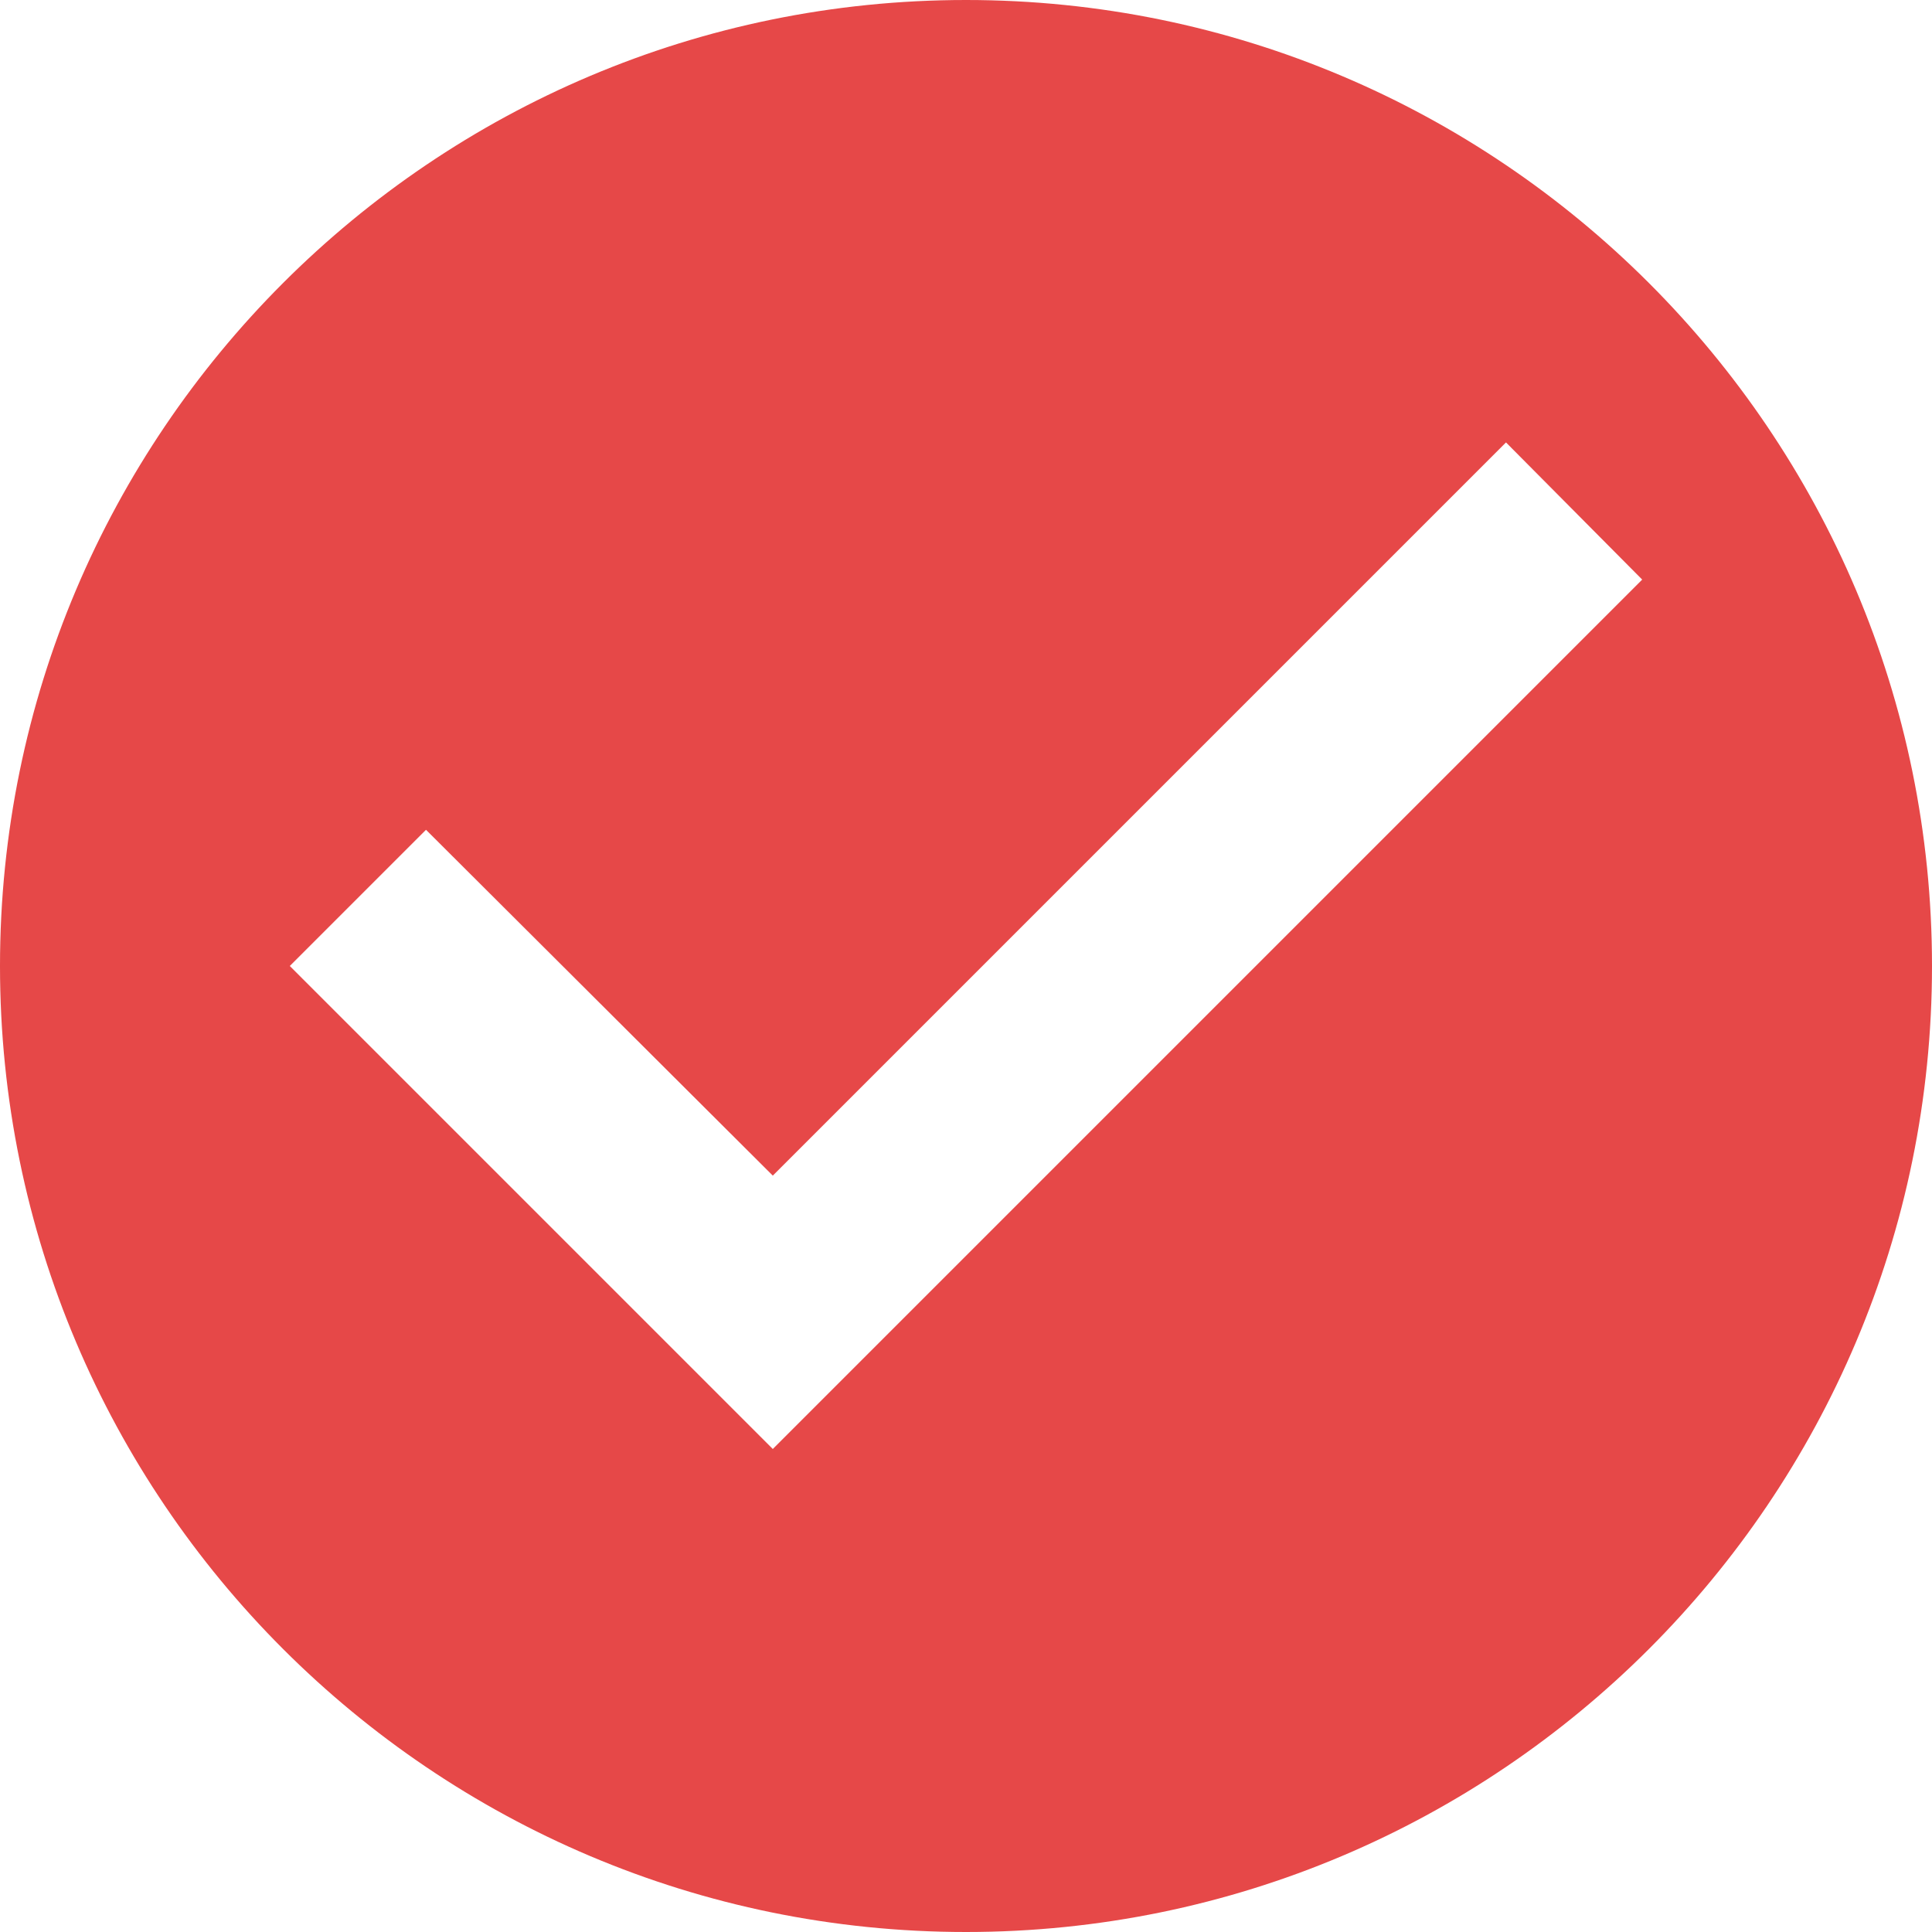 <svg width="50" height="50" viewBox="0 0 50 50" fill="none" xmlns="http://www.w3.org/2000/svg">
<path d="M25 0C11.2 0 0 11.2 0 25C0 38.8 11.2 50 25 50C38.8 50 50 38.8 50 25C50 11.2 38.8 0 25 0ZM20 37.5L7.5 25L11.025 21.475L20 30.425L38.975 11.45L42.5 15L20 37.5Z" fill="#E64848"/>
</svg>
